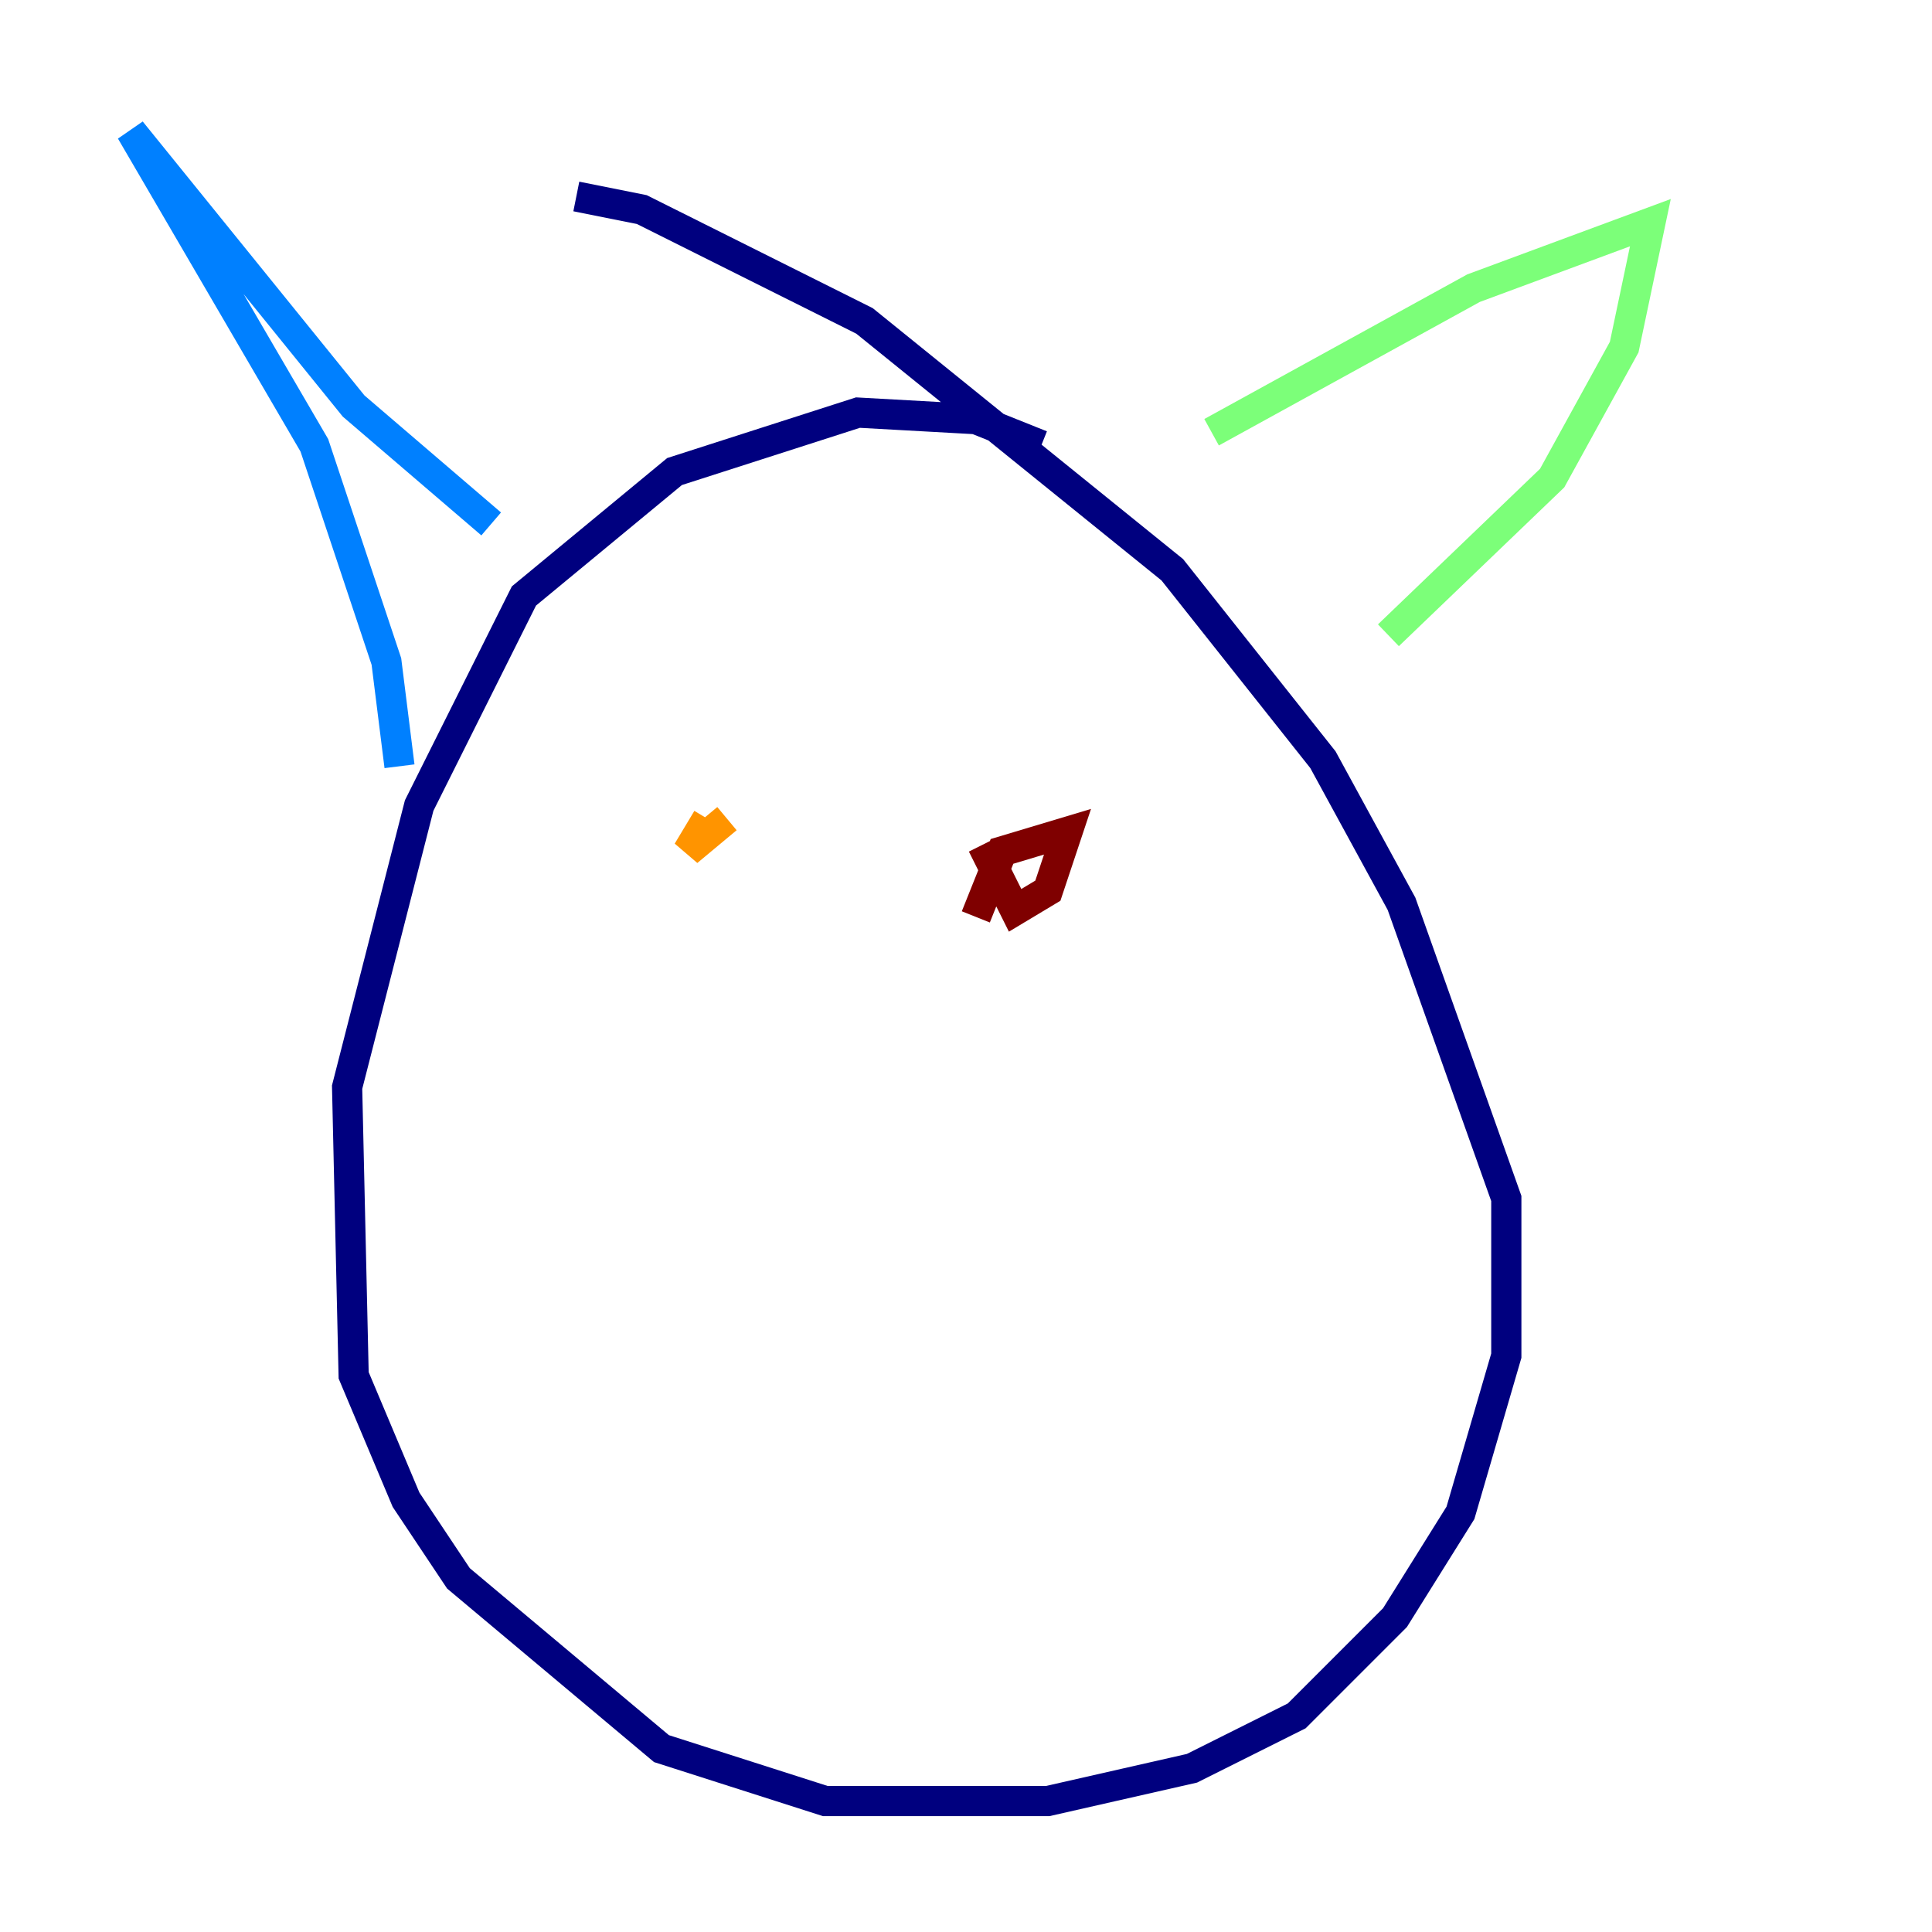 <?xml version="1.0" encoding="utf-8" ?>
<svg baseProfile="tiny" height="128" version="1.2" viewBox="0,0,128,128" width="128" xmlns="http://www.w3.org/2000/svg" xmlns:ev="http://www.w3.org/2001/xml-events" xmlns:xlink="http://www.w3.org/1999/xlink"><defs /><polyline fill="none" points="68.99,29.505 64.651,27.77 56.841,27.336 44.691,31.241 34.712,39.485 27.77,53.37 22.997,72.027 23.43,91.119 26.902,99.363 30.373,104.57 43.824,115.851 54.671,119.322 69.424,119.322 78.969,117.153 85.912,113.681 92.42,107.173 96.759,100.231 99.797,89.817 99.797,79.403 92.854,59.878 87.647,50.332 77.668,37.749 57.275,21.261 42.522,13.885 38.183,13.017" stroke="#00007f" stroke-width="2" /><polyline fill="none" points="26.468,50.766 25.6,43.824 20.827,29.505 8.678,8.678 23.43,26.902 32.542,34.712" stroke="#0080ff" stroke-width="2" /><polyline fill="none" points="80.271,28.637 97.627,19.091 109.342,14.752 107.607,22.997 102.834,31.675 91.986,42.088" stroke="#7cff79" stroke-width="2" /><polyline fill="none" points="46.861,54.237 45.559,56.407 48.163,54.237" stroke="#ff9400" stroke-width="2" /><polyline fill="none" points="65.085,55.973 67.254,60.312 69.424,59.01 70.725,55.105 66.386,56.407 64.651,60.746" stroke="#7f0000" stroke-width="2" /></svg>